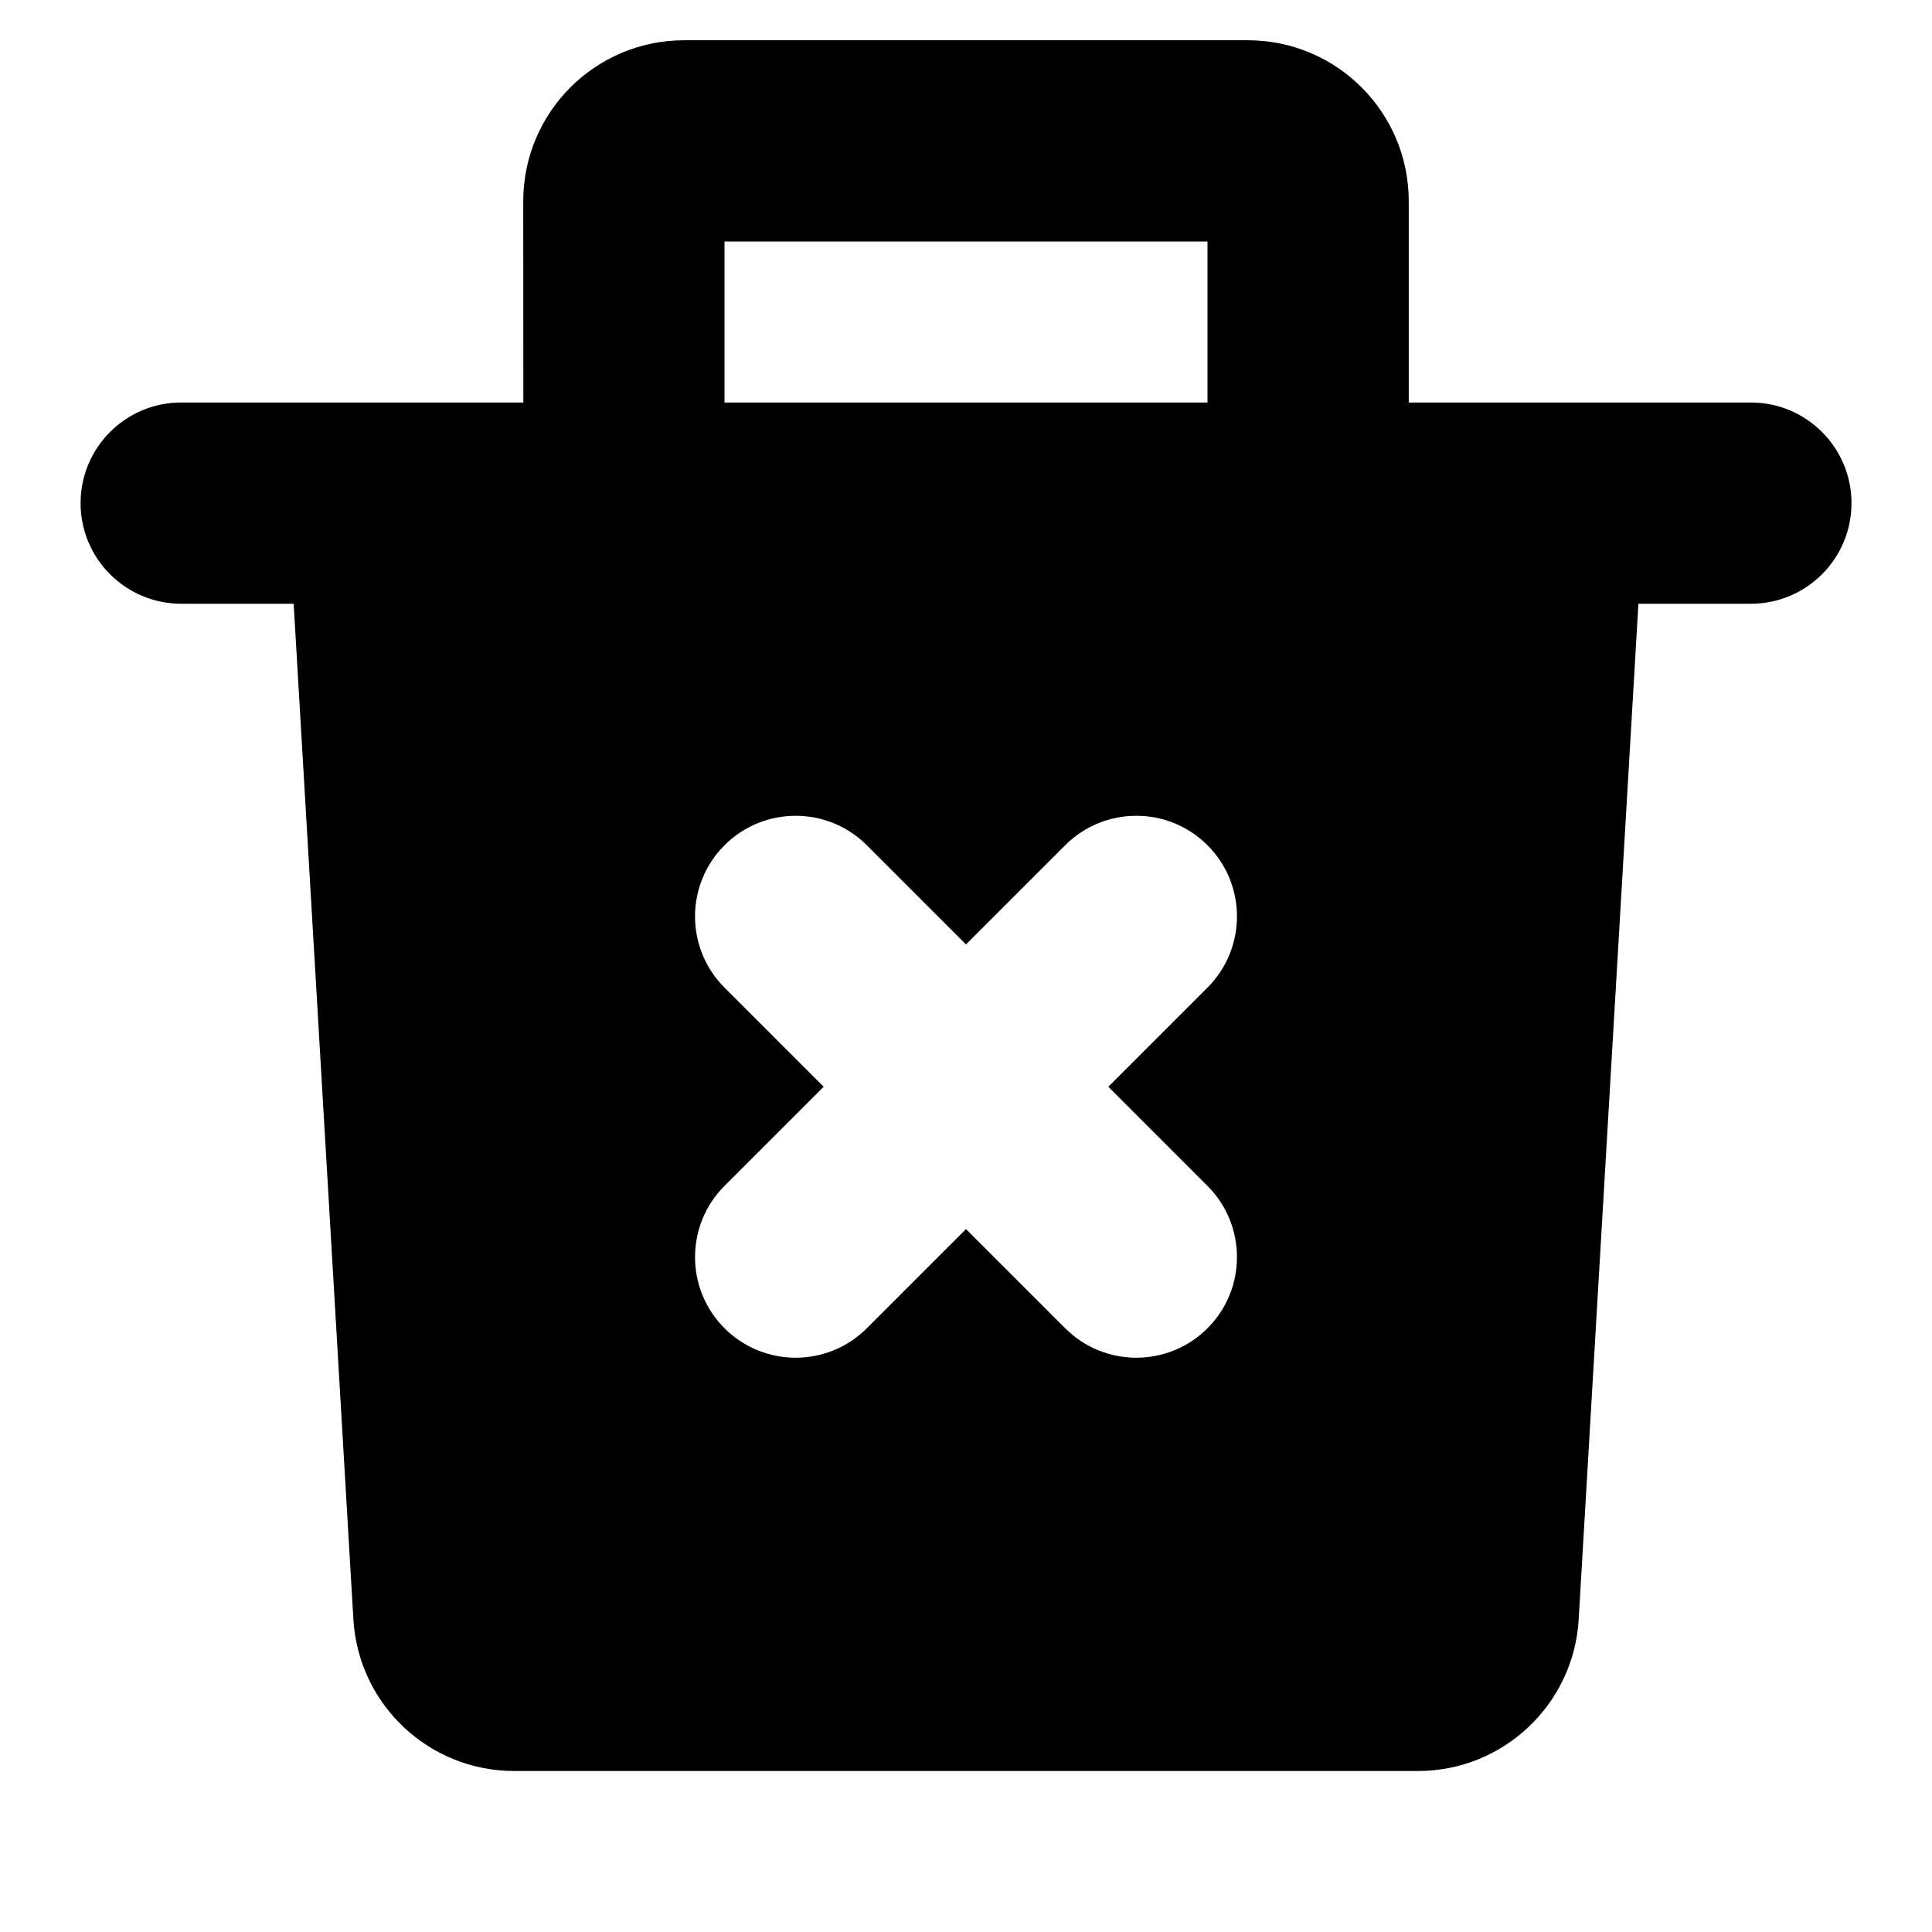 <svg fill="none" height="24" viewBox="0 0 24 24" width="24" xmlns="http://www.w3.org/2000/svg"><path clip-rule="evenodd" d="m6.5 2.5c0-1.105.895-2 2-2h7c1.105 0 2 .895 2 2v2.5h4.25c.69 0 1.25.56 1.25 1.25s-.56 1.25-1.25 1.25h-1.397l-.742 12.617c-.062 1.057-.938 1.883-1.996 1.883h-11.228c-1.059 0-1.934-.825-1.997-1.883l-.742-12.617h-1.397c-.69 0-1.25-.56-1.25-1.25s.56-1.25 1.25-1.25h4.25zm2.5 2.5h6v-2h-6zm0 5.5c.488-.488 1.28-.488 1.768 0l1.232 1.232 1.232-1.232c.488-.488 1.28-.488 1.768 0s.488 1.28 0 1.768l-1.232 1.232 1.232 1.232c.488.488.488 1.28 0 1.768s-1.28.488-1.768 0l-1.232-1.232-1.232 1.232c-.488.488-1.28.488-1.768 0-.488-.488-.488-1.28 0-1.768l1.232-1.232-1.232-1.232c-.488-.488-.488-1.28 0-1.768z" fill="#000" fill-rule="evenodd"/></svg>